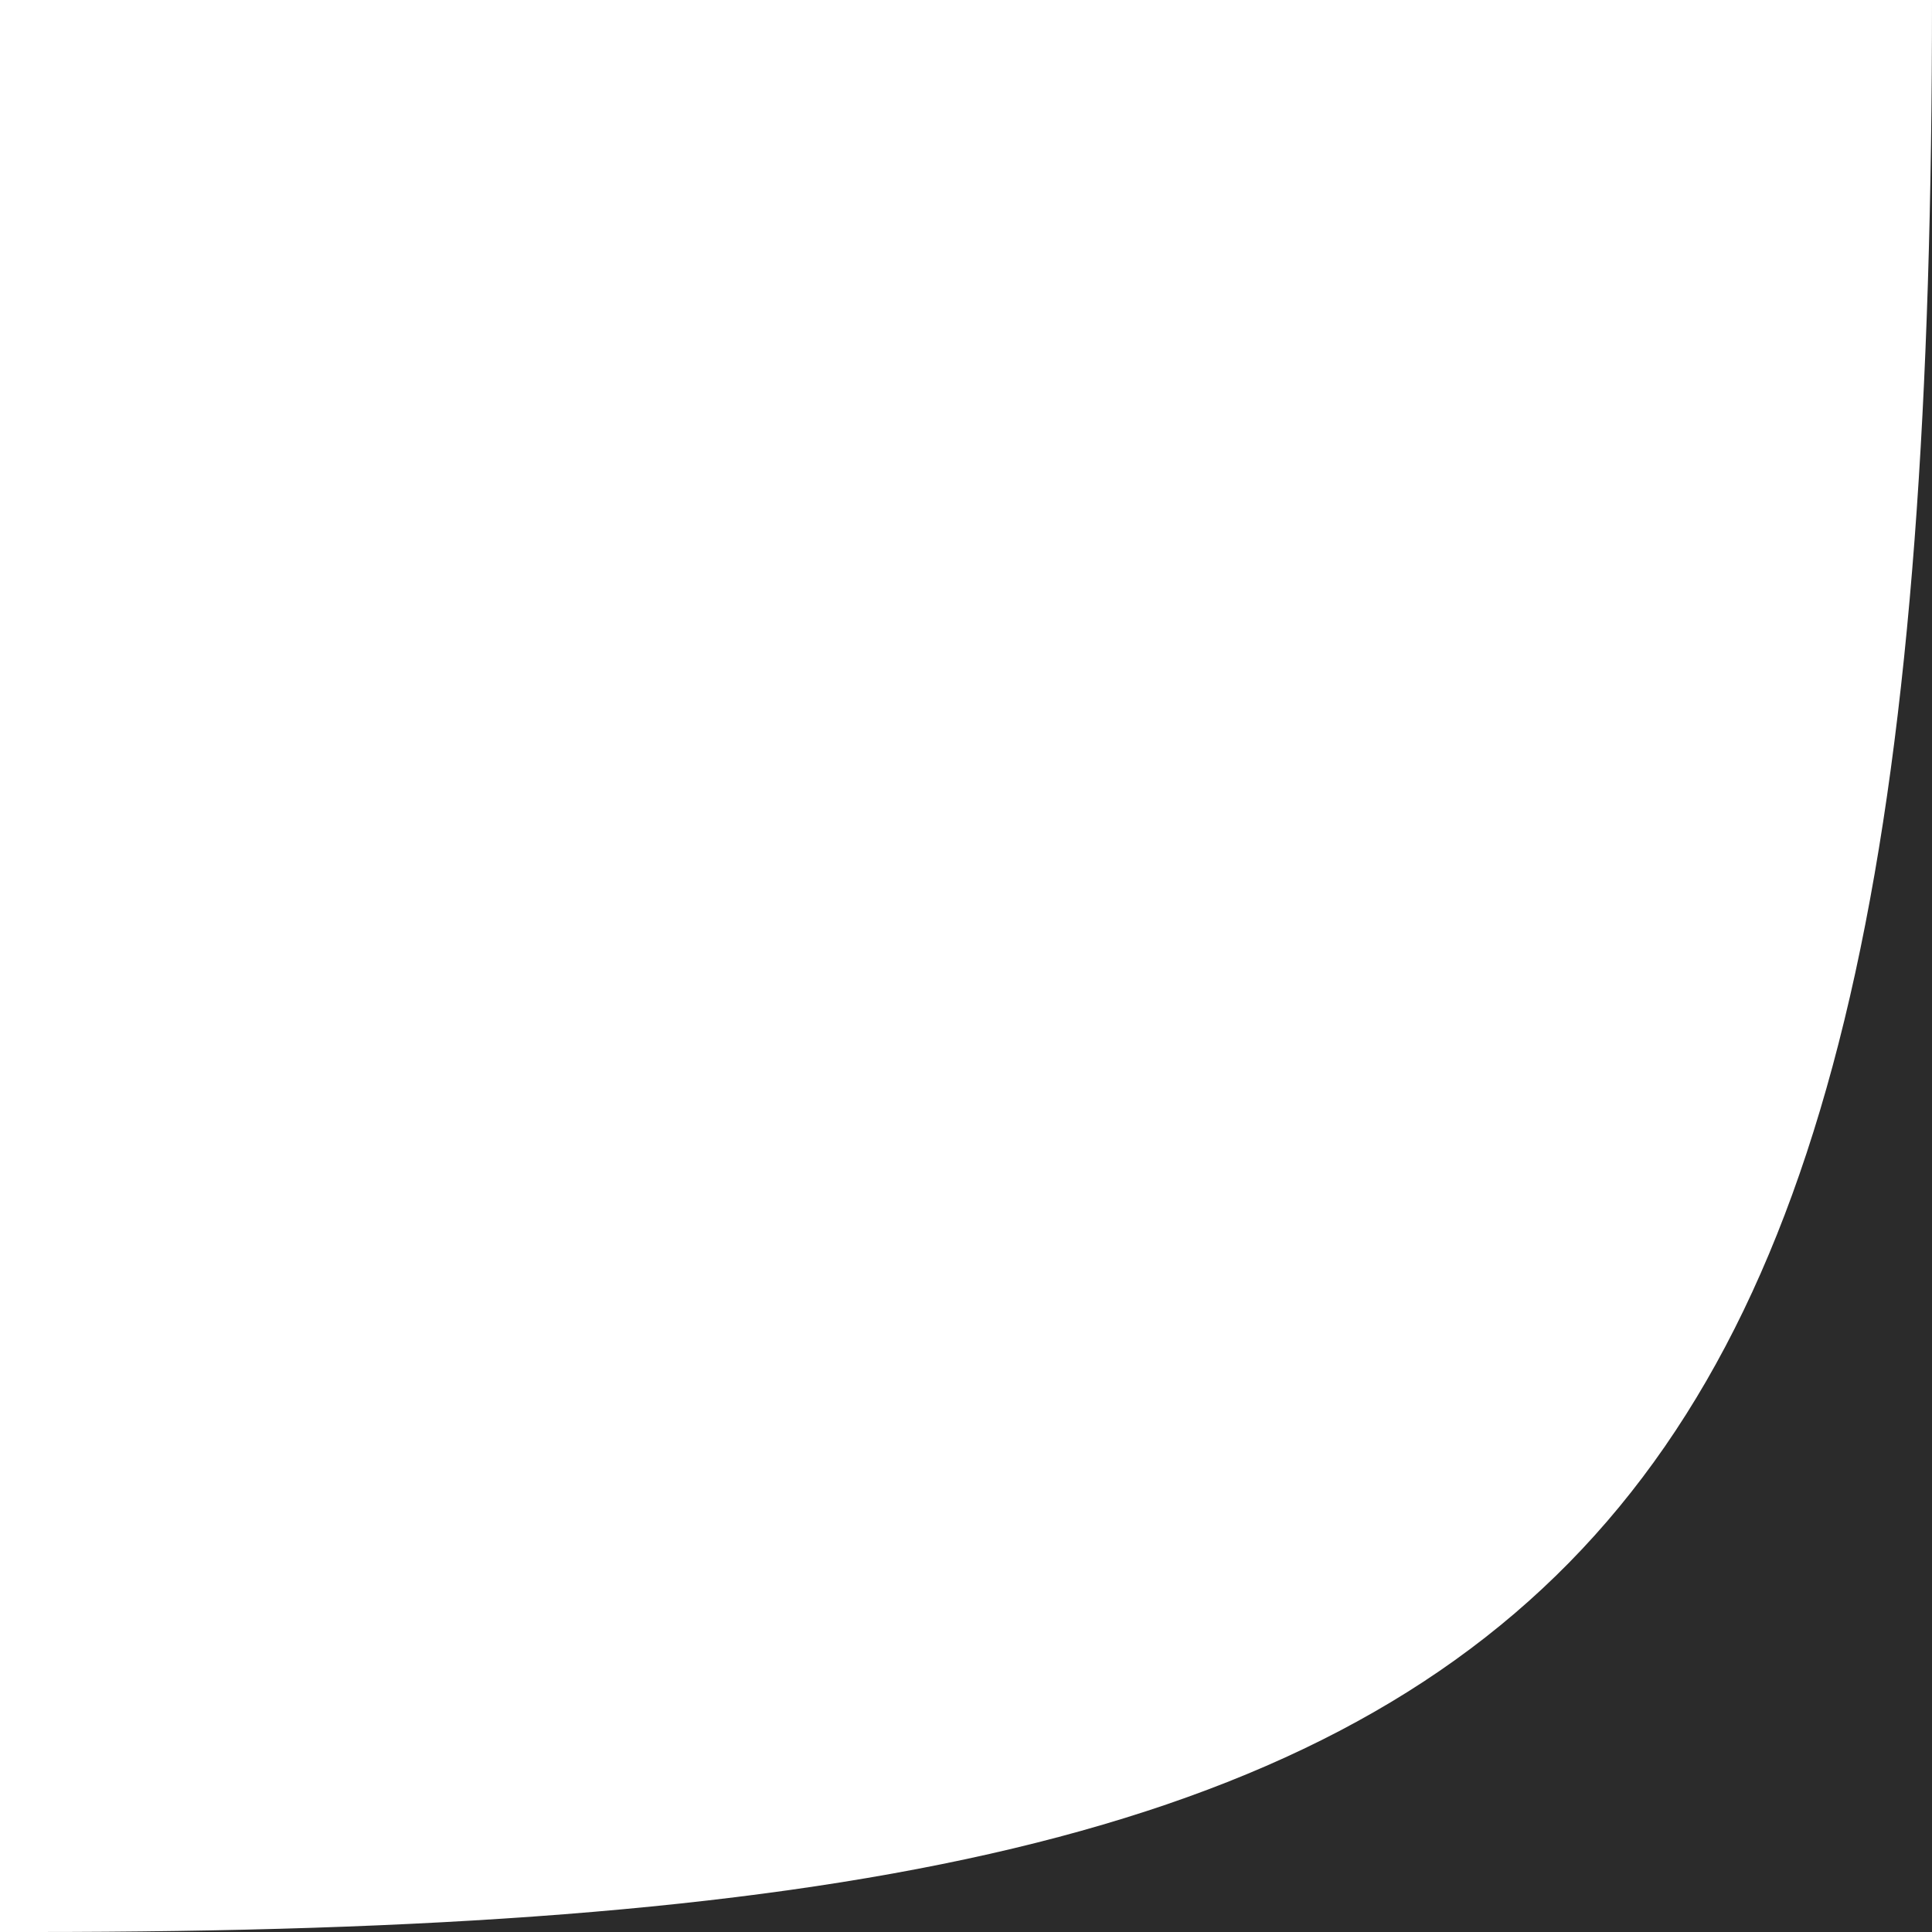 <svg width="30" height="30" viewBox="0 0 30 30" fill="none" xmlns="http://www.w3.org/2000/svg">
<path opacity="0.9" fill-rule="evenodd" clip-rule="evenodd" d="M30 0C30 24.705 24.798 30 0.525 30H30V0Z" fill="#151515"/>
</svg>
